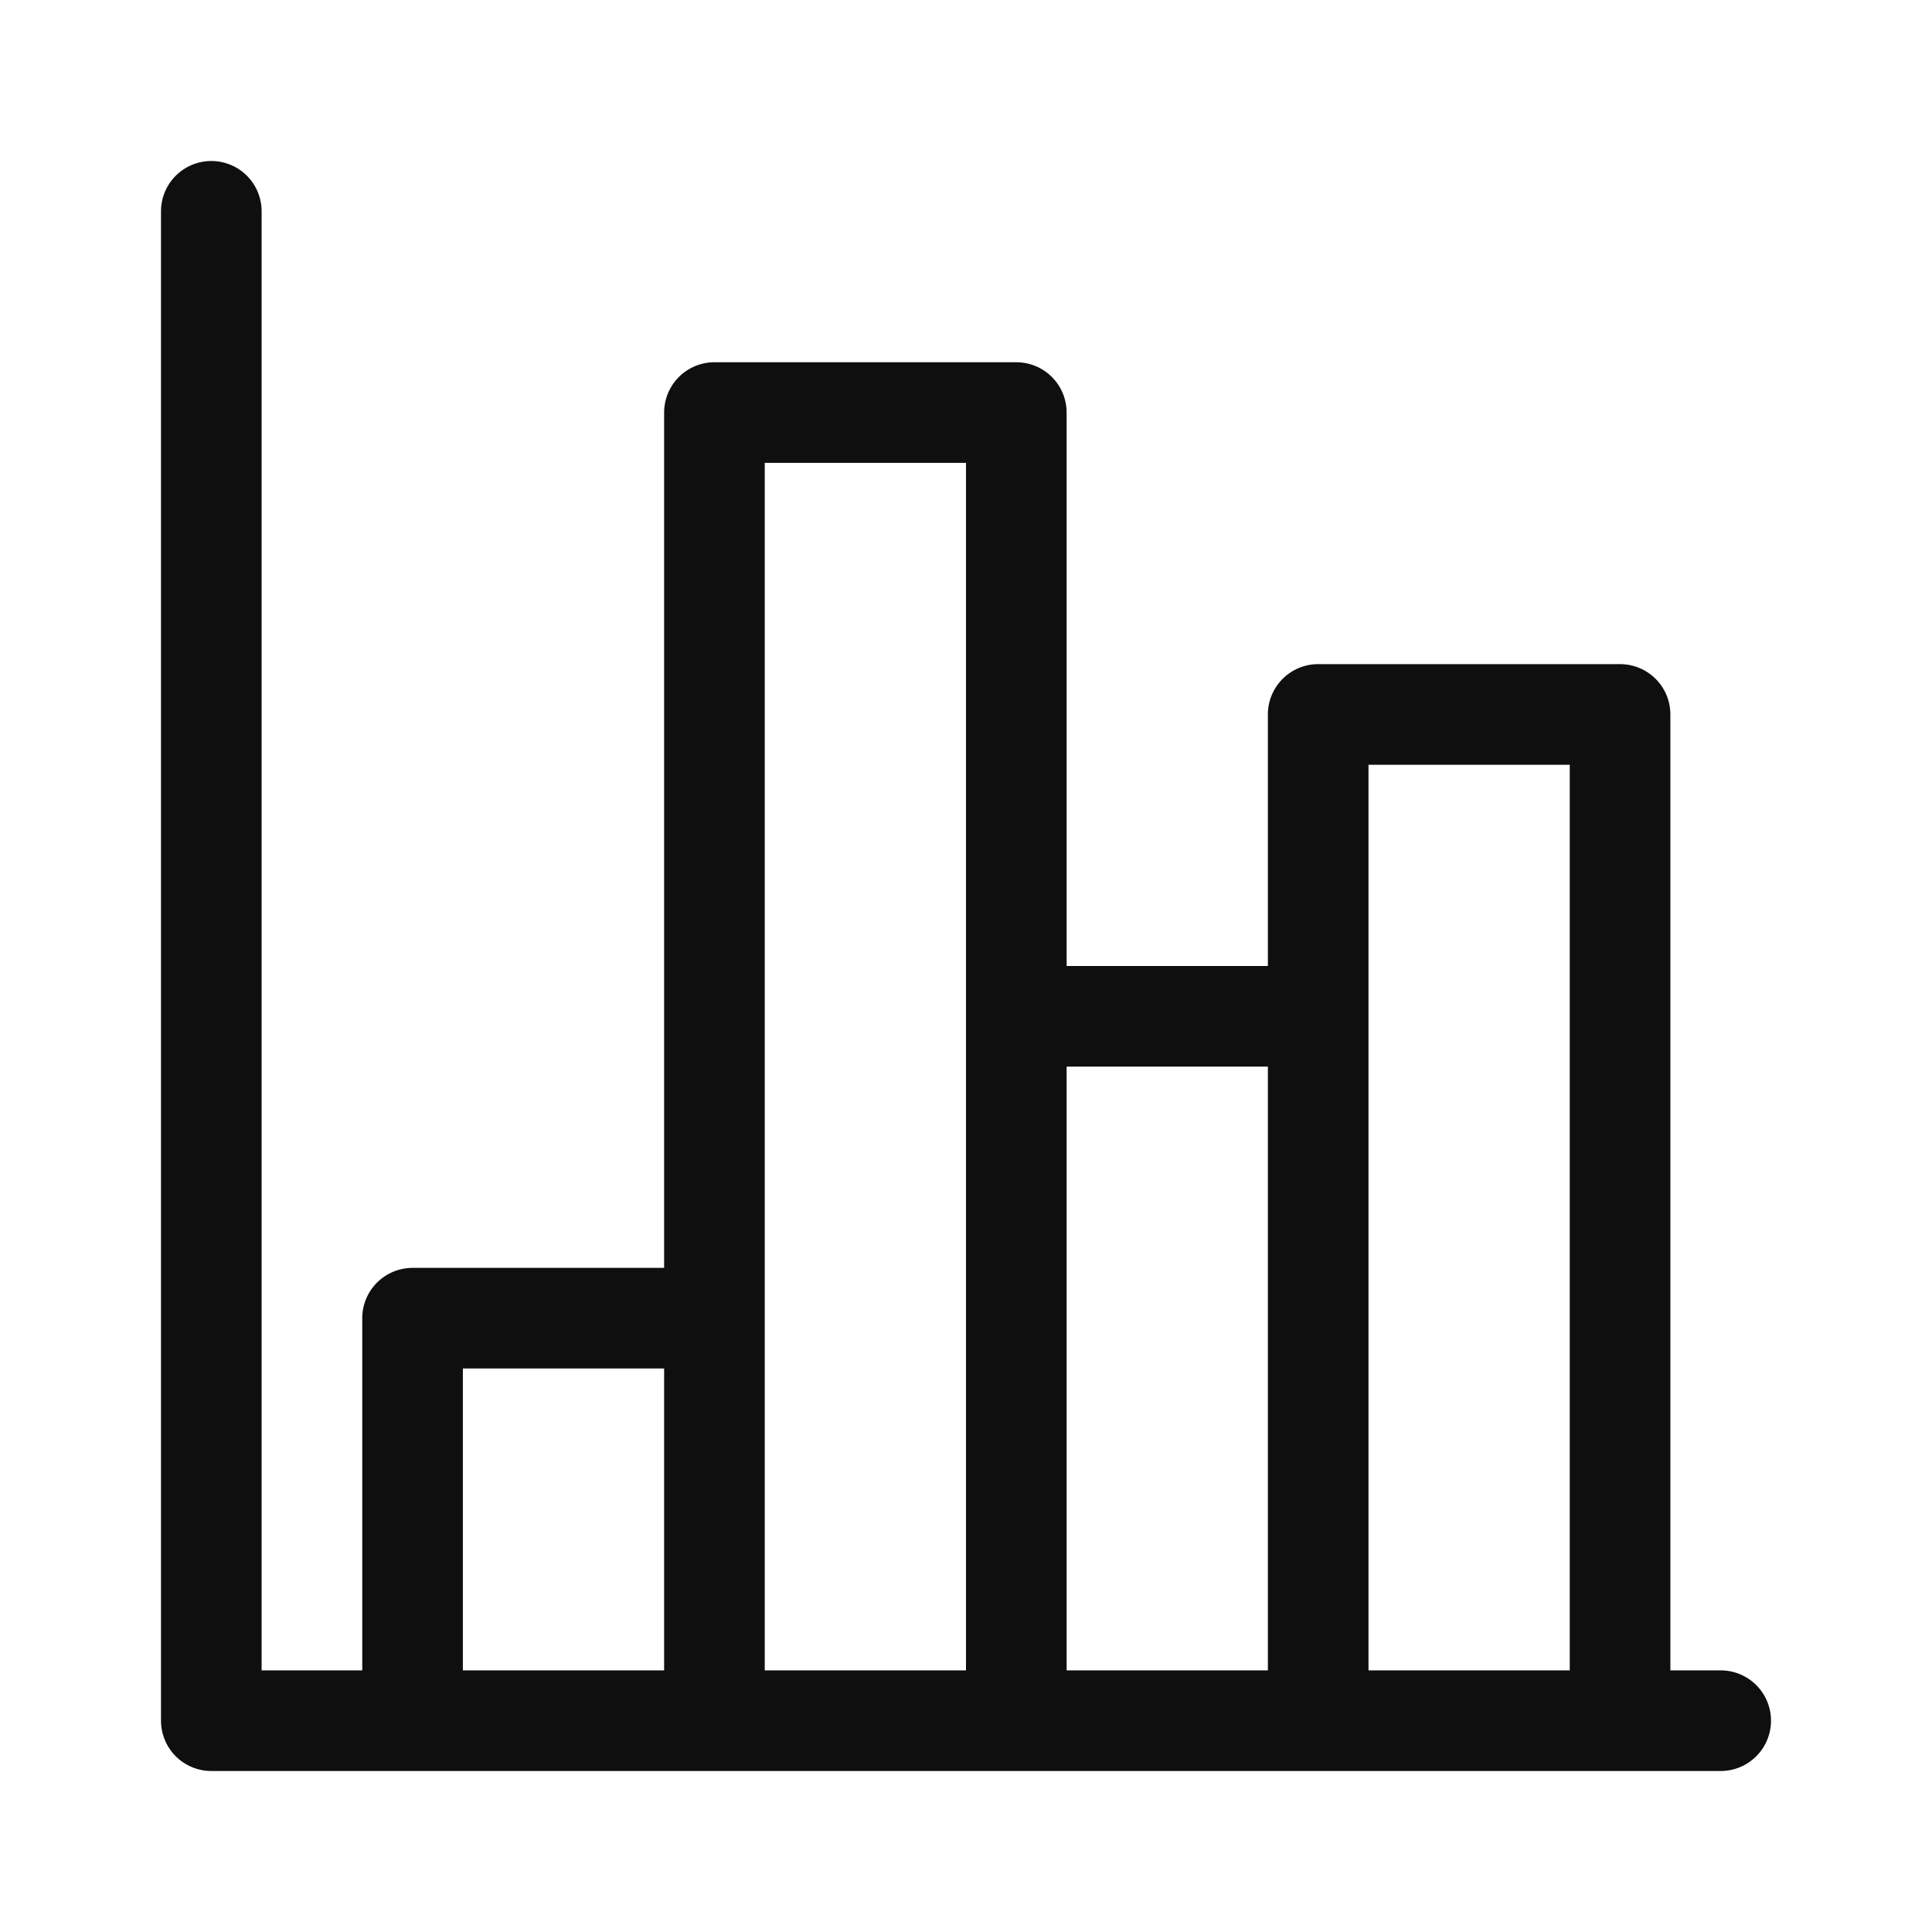 <svg width="24" height="24" viewBox="0 0 24 24" fill="none" xmlns="http://www.w3.org/2000/svg">
<g id="chart-bars-svgrepo-com 1">
<path id="Path 152" d="M21.375 20.75H20.75V8.875C20.75 8.709 20.684 8.55 20.567 8.433C20.45 8.316 20.291 8.25 20.125 8.25H16.375C16.209 8.25 16.05 8.316 15.933 8.433C15.816 8.55 15.75 8.709 15.75 8.875V12H13.25V5.125C13.25 4.959 13.184 4.8 13.067 4.683C12.95 4.566 12.791 4.5 12.625 4.5H8.875C8.709 4.5 8.55 4.566 8.433 4.683C8.316 4.8 8.25 4.959 8.25 5.125V15.75H5.125C4.959 15.75 4.8 15.816 4.683 15.933C4.566 16.05 4.5 16.209 4.5 16.375V20.75H3.25V2.625C3.25 2.459 3.184 2.3 3.067 2.183C2.95 2.066 2.791 2 2.625 2C2.459 2 2.3 2.066 2.183 2.183C2.066 2.3 2 2.459 2 2.625V21.375C2 21.541 2.066 21.7 2.183 21.817C2.3 21.934 2.459 22 2.625 22H21.375C21.541 22 21.7 21.934 21.817 21.817C21.934 21.7 22 21.541 22 21.375C22 21.209 21.934 21.05 21.817 20.933C21.7 20.816 21.541 20.75 21.375 20.75ZM5.75 17H8.25V20.75H5.75V17ZM9.5 16.375V5.75H12V20.75H9.5V16.375ZM13.25 13.25H15.75V20.75H13.25V13.25ZM17 20.75V9.5H19.5V20.75H17Z" fill="#0F0F0F"/>
</g>
</svg>
